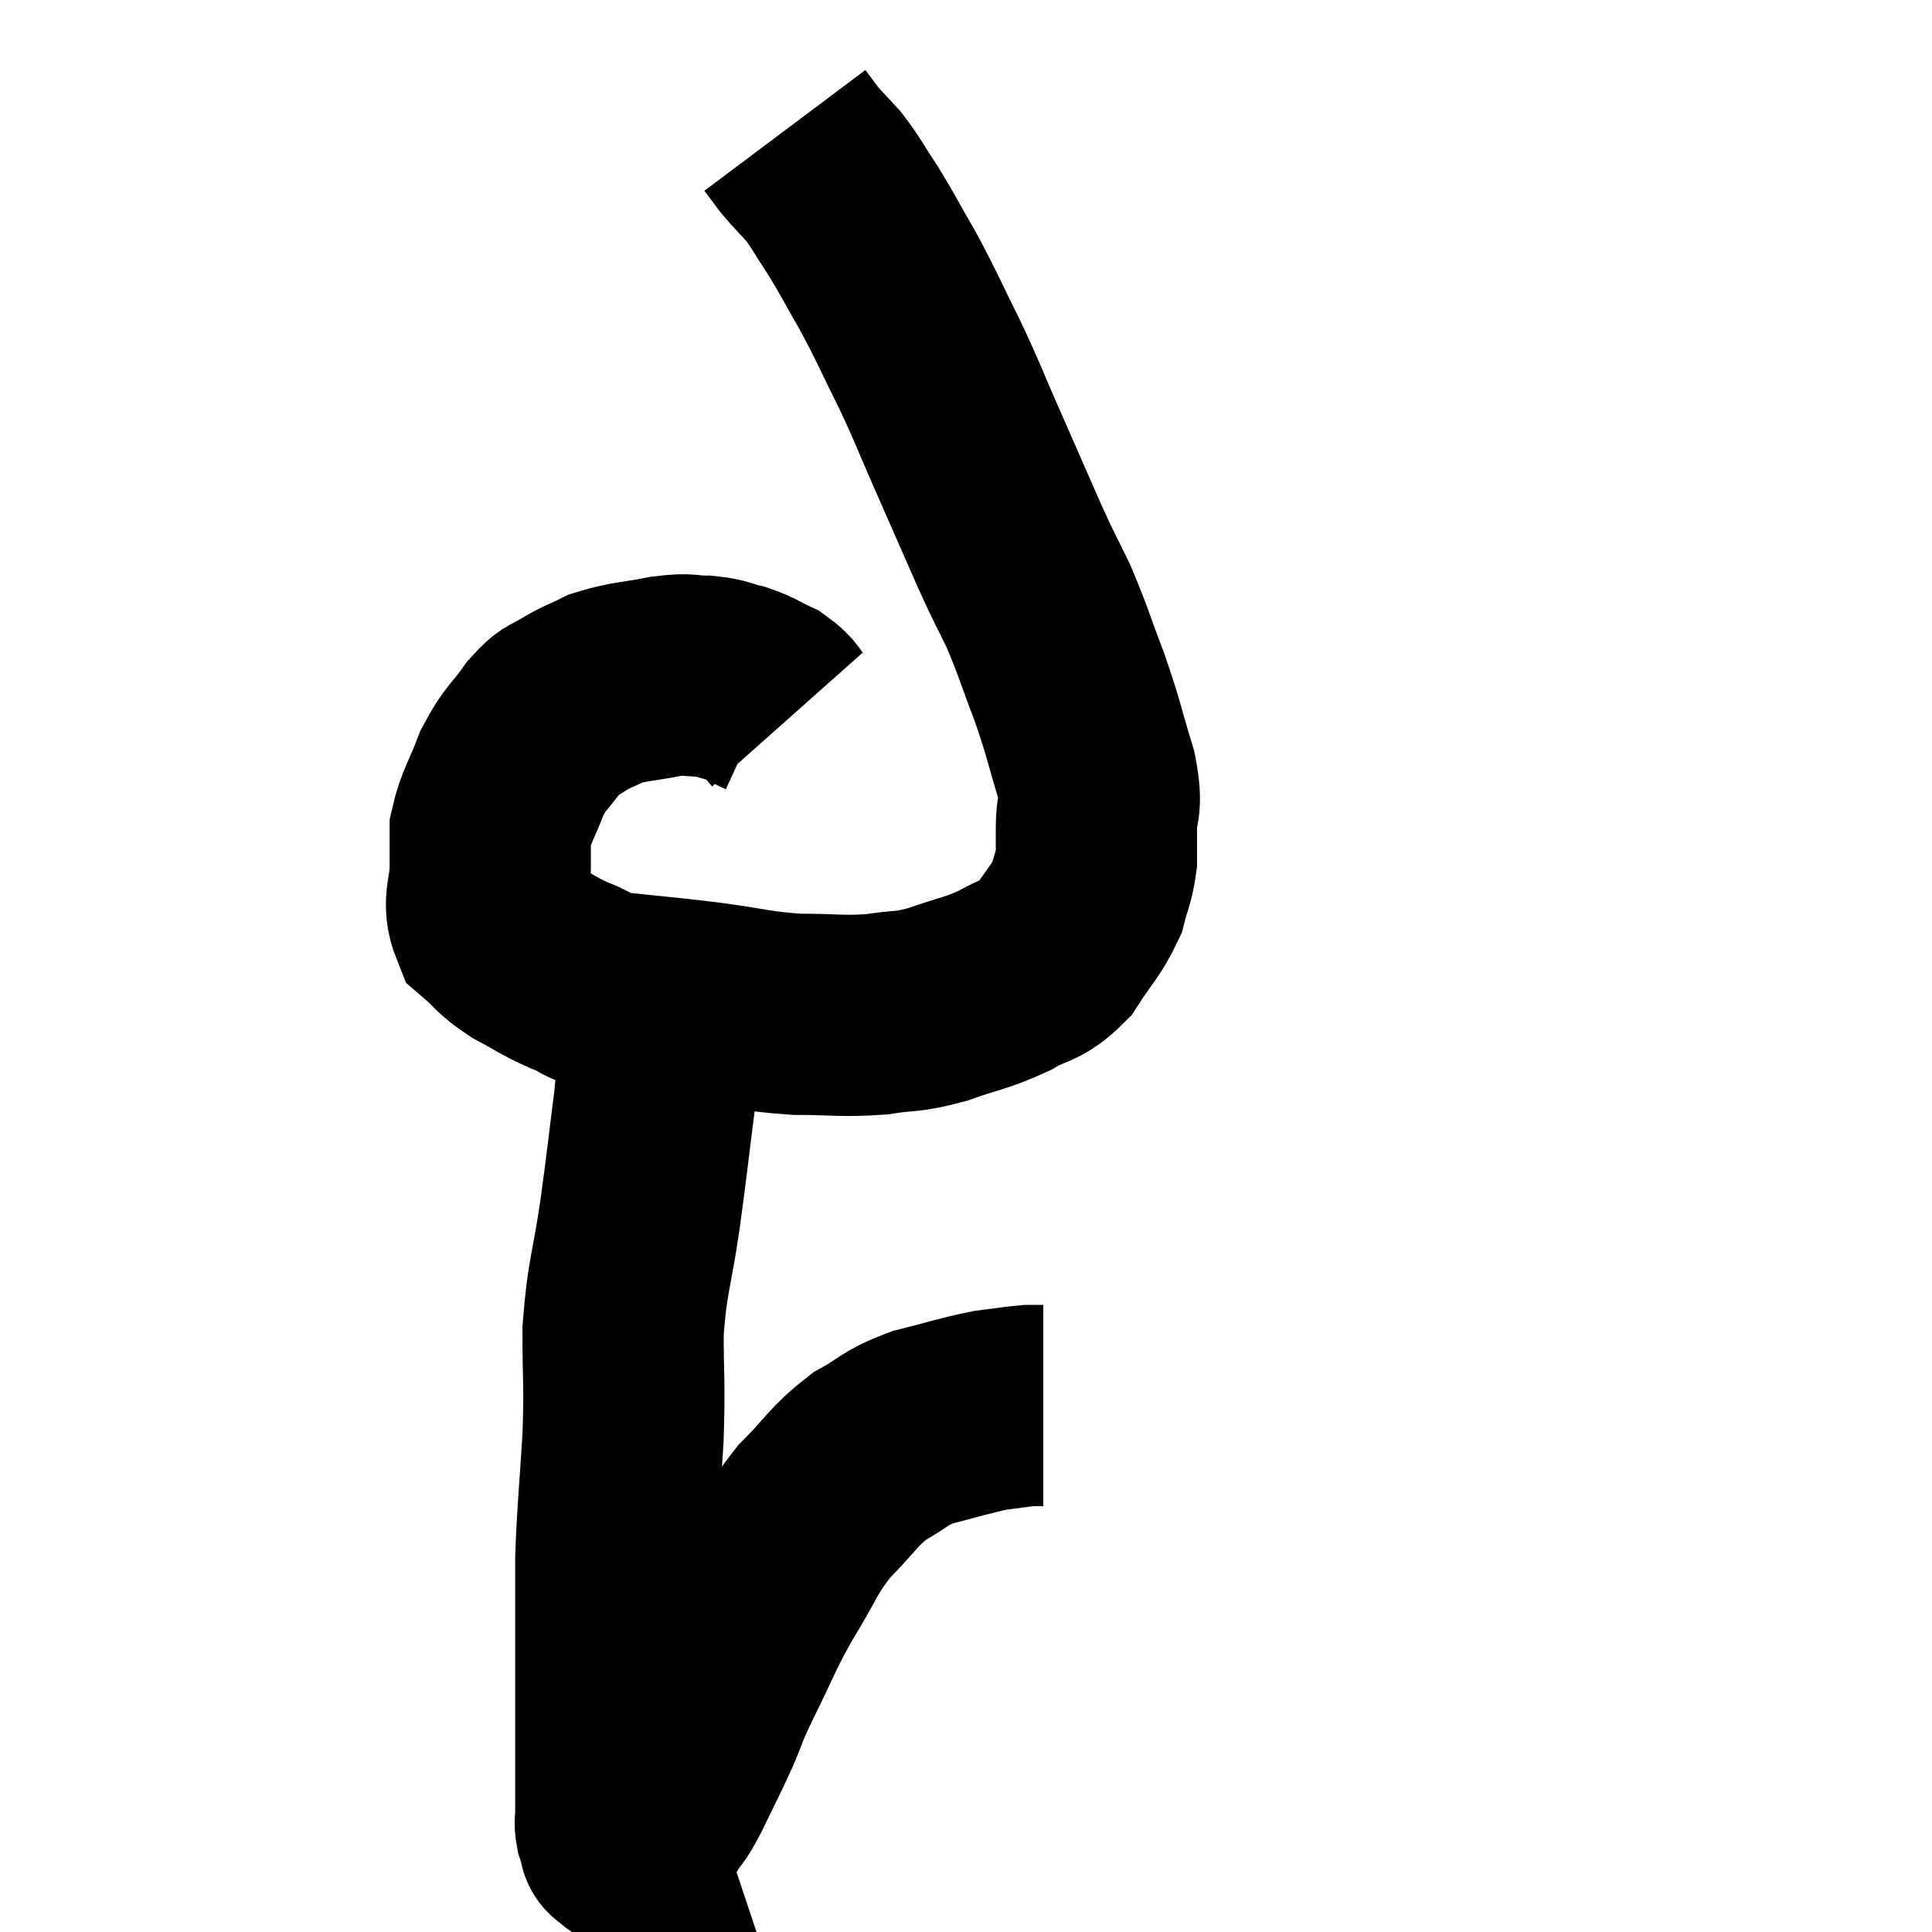 <svg width="48" height="48" viewBox="0 0 48 48" xmlns="http://www.w3.org/2000/svg"><path d="M 19.56 17.88 C 19.32 17.61, 19.395 17.565, 19.08 17.34 C 18.69 17.16, 18.69 17.115, 18.3 16.98 C 17.91 16.89, 17.955 16.845, 17.52 16.8 C 17.04 16.8, 17.175 16.725, 16.56 16.8 C 15.81 16.95, 15.645 16.92, 15.06 17.1 C 14.64 17.31, 14.595 17.295, 14.22 17.52 C 13.89 17.76, 13.935 17.58, 13.56 18 C 13.14 18.6, 13.065 18.54, 12.72 19.2 C 12.45 19.92, 12.315 20.055, 12.18 20.64 C 12.18 21.09, 12.18 20.97, 12.18 21.54 C 12.18 22.23, 11.97 22.395, 12.18 22.92 C 12.6 23.28, 12.525 23.31, 13.02 23.64 C 13.59 23.94, 13.59 23.985, 14.16 24.24 C 14.73 24.45, 14.46 24.495, 15.3 24.66 C 16.41 24.78, 16.395 24.765, 17.52 24.9 C 18.66 25.05, 18.735 25.125, 19.8 25.2 C 20.79 25.2, 20.91 25.26, 21.78 25.2 C 22.53 25.08, 22.485 25.17, 23.28 24.96 C 24.12 24.66, 24.24 24.69, 24.96 24.36 C 25.56 24, 25.65 24.15, 26.16 23.64 C 26.58 22.98, 26.73 22.89, 27 22.32 C 27.12 21.84, 27.18 21.795, 27.24 21.36 C 27.24 20.97, 27.24 21.105, 27.24 20.58 C 27.24 19.92, 27.405 20.13, 27.24 19.26 C 26.91 18.18, 26.94 18.15, 26.58 17.1 C 26.19 16.08, 26.175 15.945, 25.8 15.06 C 25.44 14.31, 25.53 14.55, 25.08 13.56 C 24.54 12.33, 24.495 12.225, 24 11.1 C 23.55 10.08, 23.58 10.08, 23.1 9.06 C 22.59 8.04, 22.56 7.92, 22.08 7.02 C 21.63 6.24, 21.585 6.12, 21.18 5.46 C 20.82 4.92, 20.79 4.815, 20.46 4.38 C 20.16 4.05, 20.1 4.005, 19.86 3.72 C 19.68 3.48, 19.59 3.36, 19.5 3.24 L 19.5 3.24" fill="none" stroke="black" stroke-width="5"></path><path d="M 16.38 24.42 C 16.38 24.78, 16.41 24.405, 16.38 25.14 C 16.32 26.25, 16.38 26.1, 16.26 27.36 C 16.08 28.77, 16.095 28.755, 15.9 30.18 C 15.69 31.62, 15.585 31.68, 15.48 33.06 C 15.48 34.38, 15.525 34.29, 15.48 35.7 C 15.39 37.2, 15.345 37.5, 15.3 38.7 C 15.3 39.6, 15.3 39.675, 15.3 40.5 C 15.3 41.25, 15.3 41.34, 15.3 42 C 15.3 42.57, 15.3 42.555, 15.3 43.14 C 15.3 43.74, 15.3 43.845, 15.3 44.34 C 15.3 44.73, 15.3 44.85, 15.3 45.12 C 15.3 45.27, 15.27 45.255, 15.3 45.42 C 15.36 45.6, 15.39 45.69, 15.42 45.78 C 15.42 45.78, 15.42 45.78, 15.42 45.78 C 15.42 45.78, 15.36 45.735, 15.42 45.78 C 15.54 45.87, 15.585 45.93, 15.66 45.96 C 15.69 45.93, 15.675 45.96, 15.72 45.9 C 15.78 45.81, 15.705 45.93, 15.84 45.72 C 16.05 45.39, 16.05 45.39, 16.26 45.06 C 16.47 44.73, 16.395 44.94, 16.68 44.4 C 17.04 43.65, 17.085 43.59, 17.4 42.9 C 17.67 42.27, 17.535 42.495, 17.94 41.64 C 18.48 40.56, 18.45 40.5, 19.02 39.48 C 19.62 38.52, 19.575 38.385, 20.22 37.56 C 20.91 36.87, 20.925 36.705, 21.6 36.18 C 22.26 35.82, 22.17 35.745, 22.92 35.46 C 23.76 35.25, 23.94 35.175, 24.6 35.04 C 25.08 34.98, 25.23 34.95, 25.56 34.92 C 25.74 34.92, 25.83 34.92, 25.92 34.92 C 25.92 34.92, 25.92 34.92, 25.92 34.92 L 25.92 34.92" fill="none" stroke="black" stroke-width="5"></path></svg>